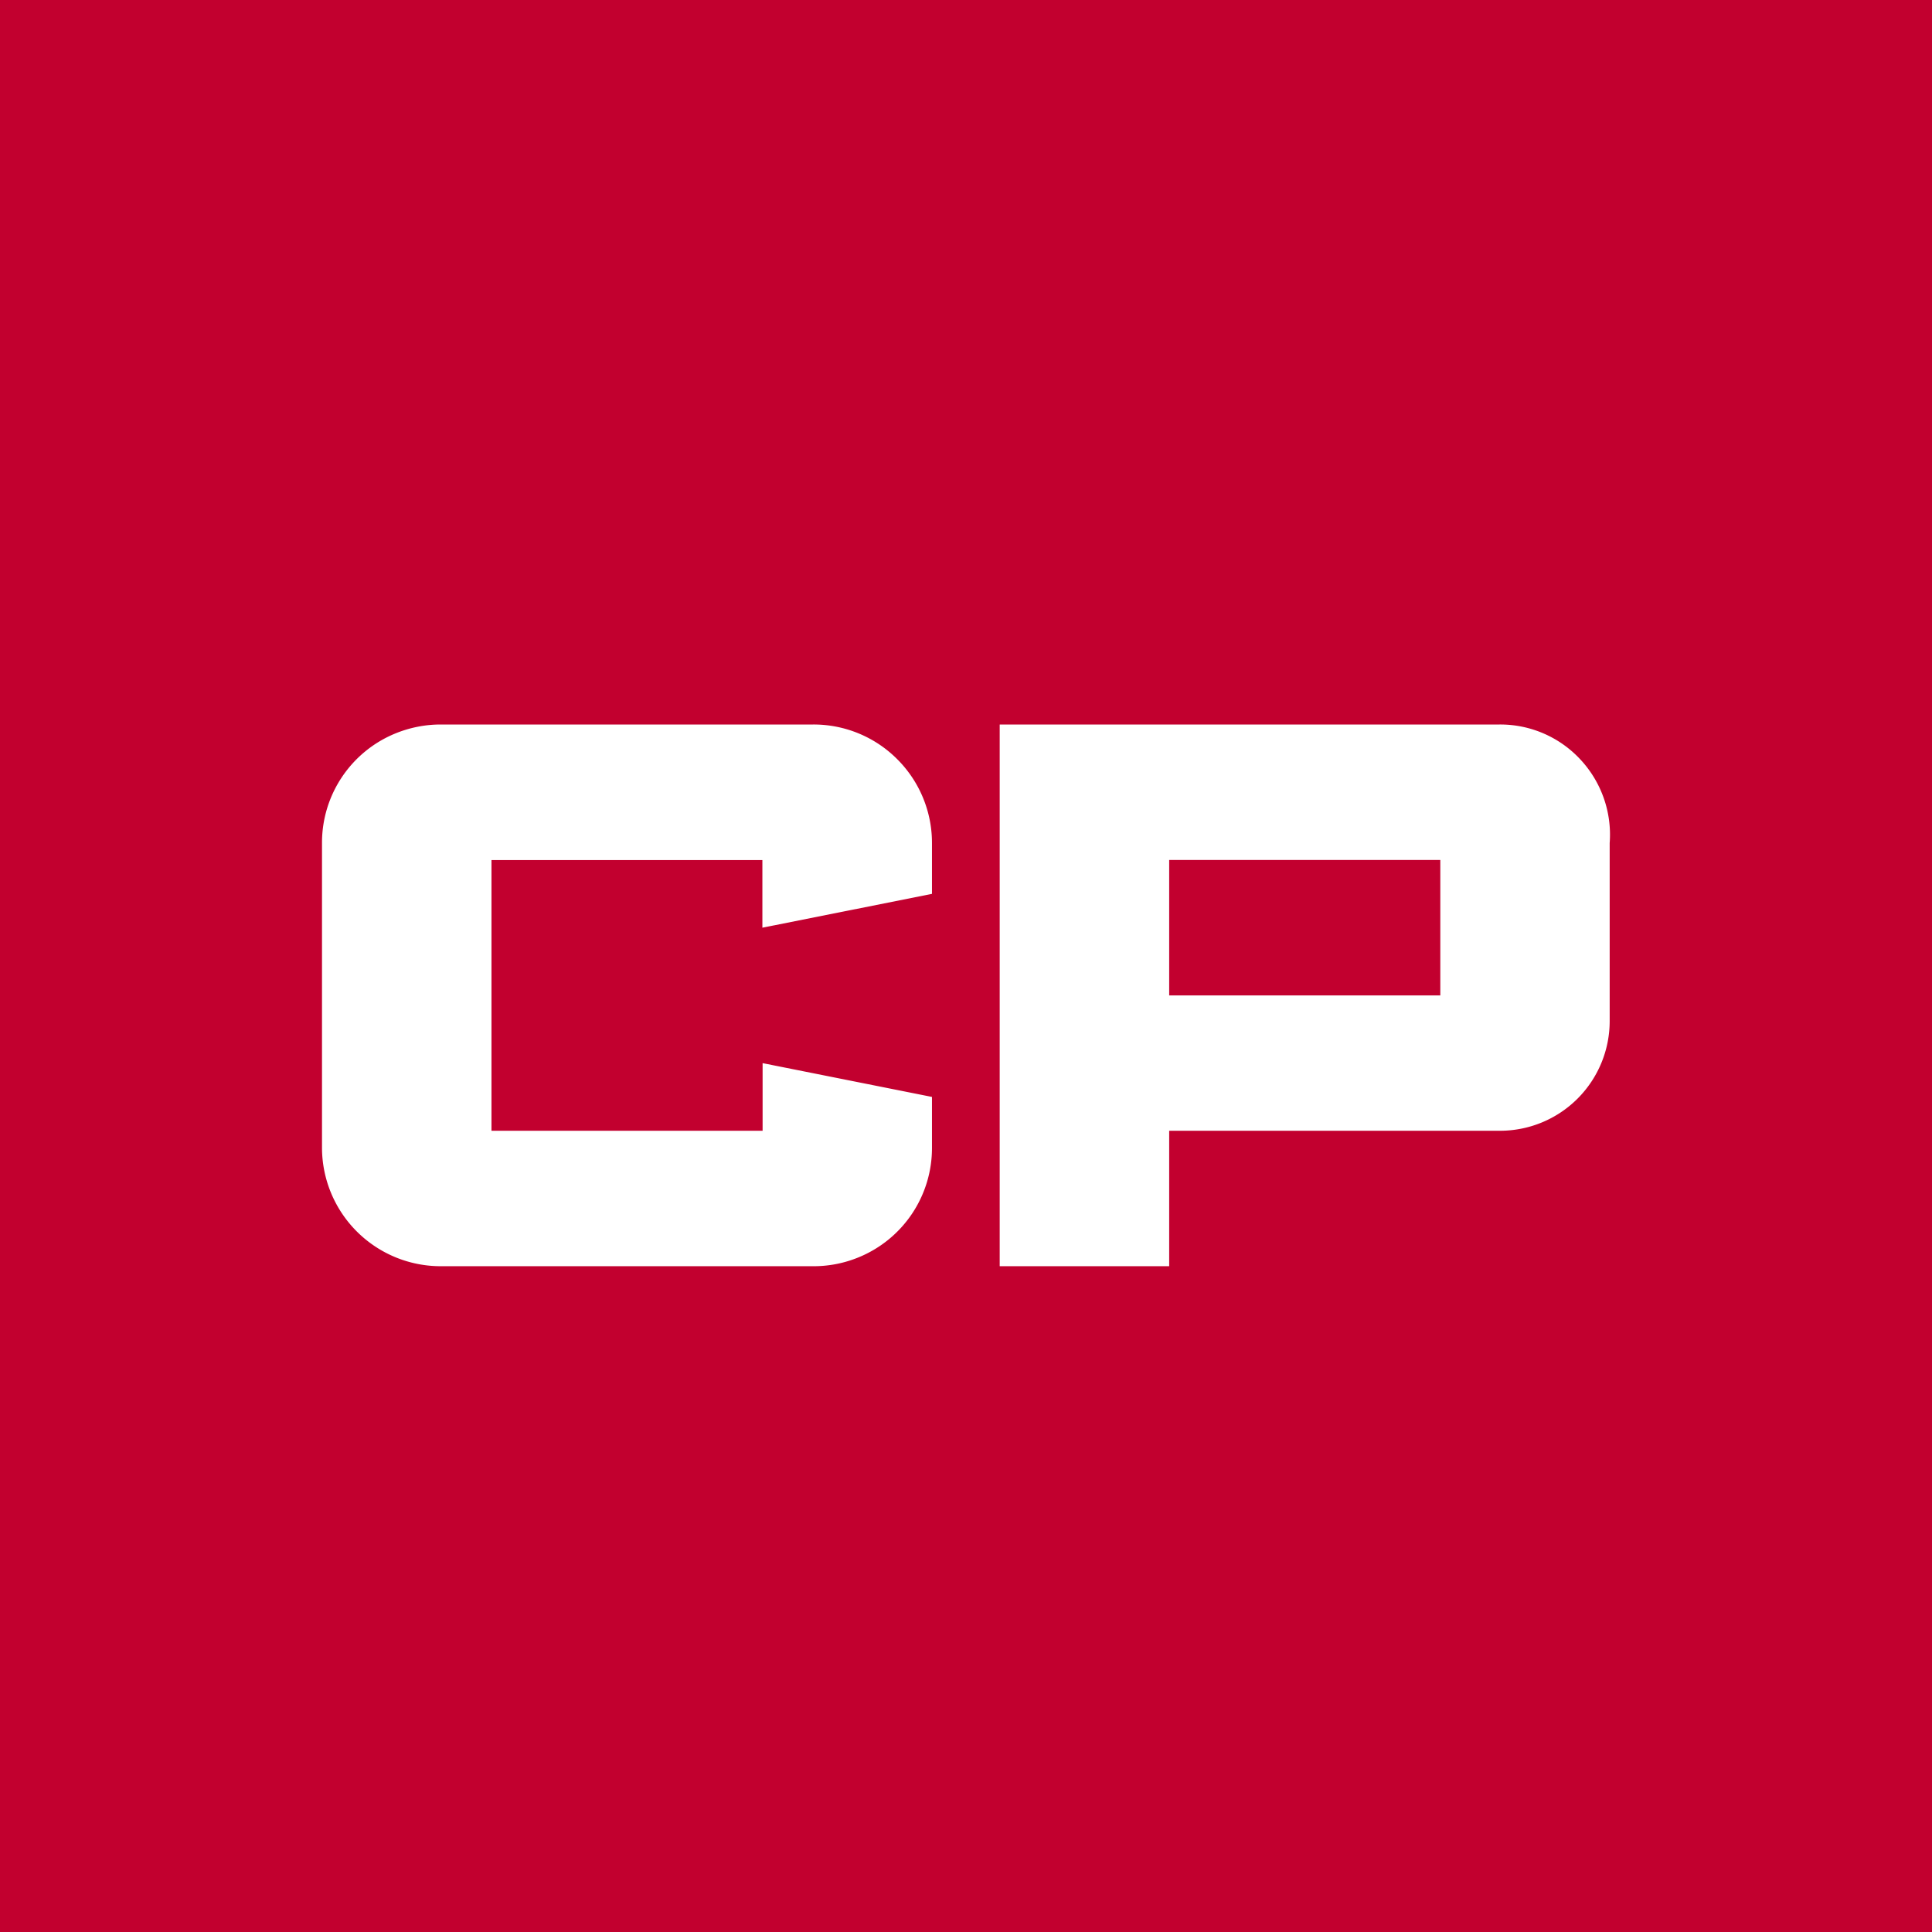 <svg xmlns="http://www.w3.org/2000/svg" viewBox="0 0 18 18">
  <rect x="0" y="0" width="18" height="18" fill="#333333" stroke="none"/>
  <g clip-path="url(#a)">
    <path fill="#C2002F" d="M0 0h18v18H0V0Z"/>
    <path fill="#fff" fill-rule="evenodd" d="M8.683 10.22v.474A1.1 1.1 0 0 1 8 11.714a1.1 1.1 0 0 1-.423.083H4.105A1.106 1.106 0 0 1 3 10.694v-2.84a1.1 1.1 0 0 1 .682-1.02c.134-.055.278-.084.423-.084h3.472a1.1 1.1 0 0 1 .782.323 1.102 1.102 0 0 1 .324.78v.475l-1.58.315v-.63H4.579v2.522h2.526v-.63l1.579.315Zm6.314-.71a1.022 1.022 0 0 1-1.026 1.025h-3.078v1.262H9.314V6.75h4.657a1.018 1.018 0 0 1 .755.328 1.027 1.027 0 0 1 .271.776V9.51Zm-4.104-.236h2.526V8.012h-2.526v1.262Z" clip-rule="evenodd"/>
  </g>
  <defs>
    <clipPath id="a">
      <path fill="#fff" d="M0 0h18v18H0z"/>
    </clipPath>
  </defs>
</svg>
